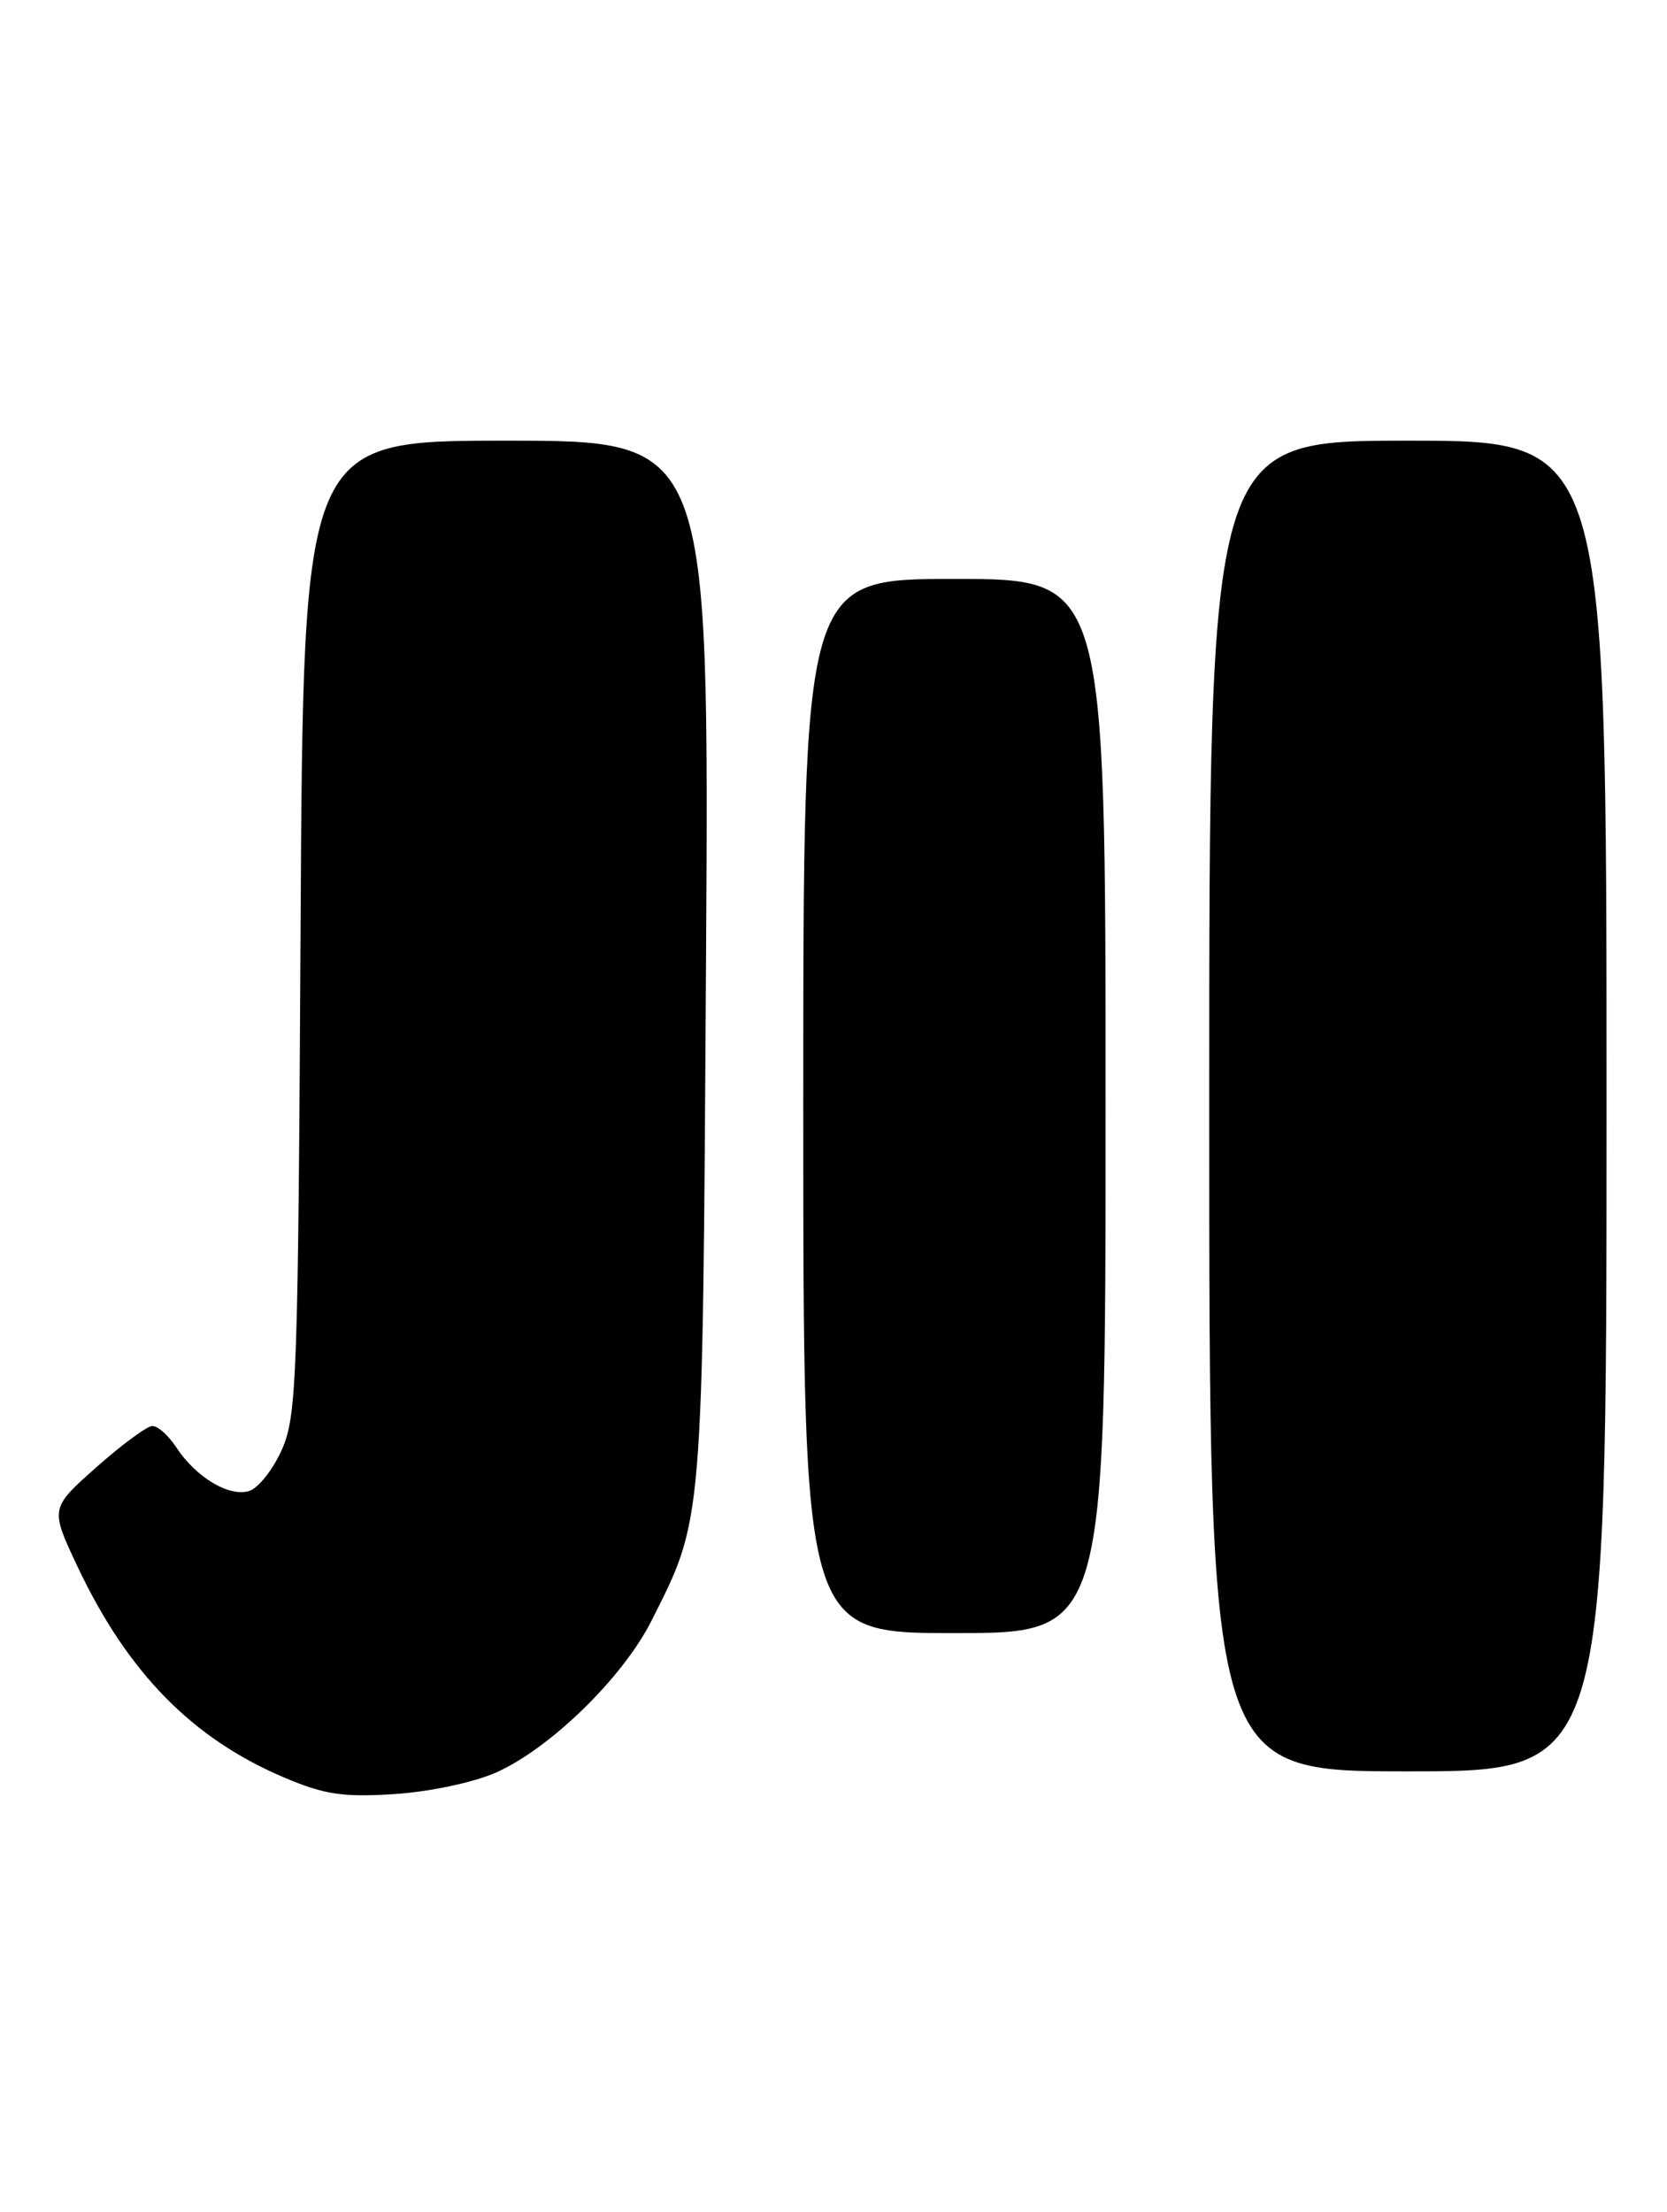 <?xml version="1.0" encoding="UTF-8" standalone="no"?>
<!DOCTYPE svg PUBLIC "-//W3C//DTD SVG 1.1//EN" "http://www.w3.org/Graphics/SVG/1.1/DTD/svg11.dtd" >
<svg xmlns="http://www.w3.org/2000/svg" xmlns:xlink="http://www.w3.org/1999/xlink" version="1.1" viewBox="0 0 193 256">
 <g >
 <path fill="currentColor"
d=" M 57.42 205.14 C 63.66 202.38 72.08 194.18 75.39 187.64 C 81.44 175.68 81.34 176.89 81.74 111.25 C 82.11 51.00 82.11 51.00 58.61 51.00 C 35.11 51.00 35.11 51.00 34.80 107.25 C 34.52 159.33 34.36 163.81 32.66 167.71 C 31.64 170.03 29.93 172.20 28.86 172.55 C 26.54 173.28 22.69 170.98 20.40 167.49 C 19.50 166.12 18.26 165.01 17.63 165.03 C 17.01 165.05 14.09 167.20 11.15 169.81 C 5.80 174.56 5.80 174.56 8.97 181.29 C 14.78 193.58 22.26 201.21 32.92 205.72 C 37.57 207.69 39.70 208.01 45.67 207.63 C 49.75 207.36 54.81 206.29 57.42 205.14 Z  M 186.00 128.00 C 186.00 51.00 186.00 51.00 163.00 51.00 C 140.00 51.00 140.00 51.00 140.00 128.00 C 140.00 205.00 140.00 205.00 163.00 205.00 C 186.00 205.00 186.00 205.00 186.00 128.00 Z  M 128.00 128.00 C 128.00 67.00 128.00 67.00 110.50 67.00 C 93.00 67.00 93.00 67.00 93.00 128.00 C 93.00 189.00 93.00 189.00 110.50 189.00 C 128.00 189.00 128.00 189.00 128.00 128.00 Z "/>
</g>
</svg>
